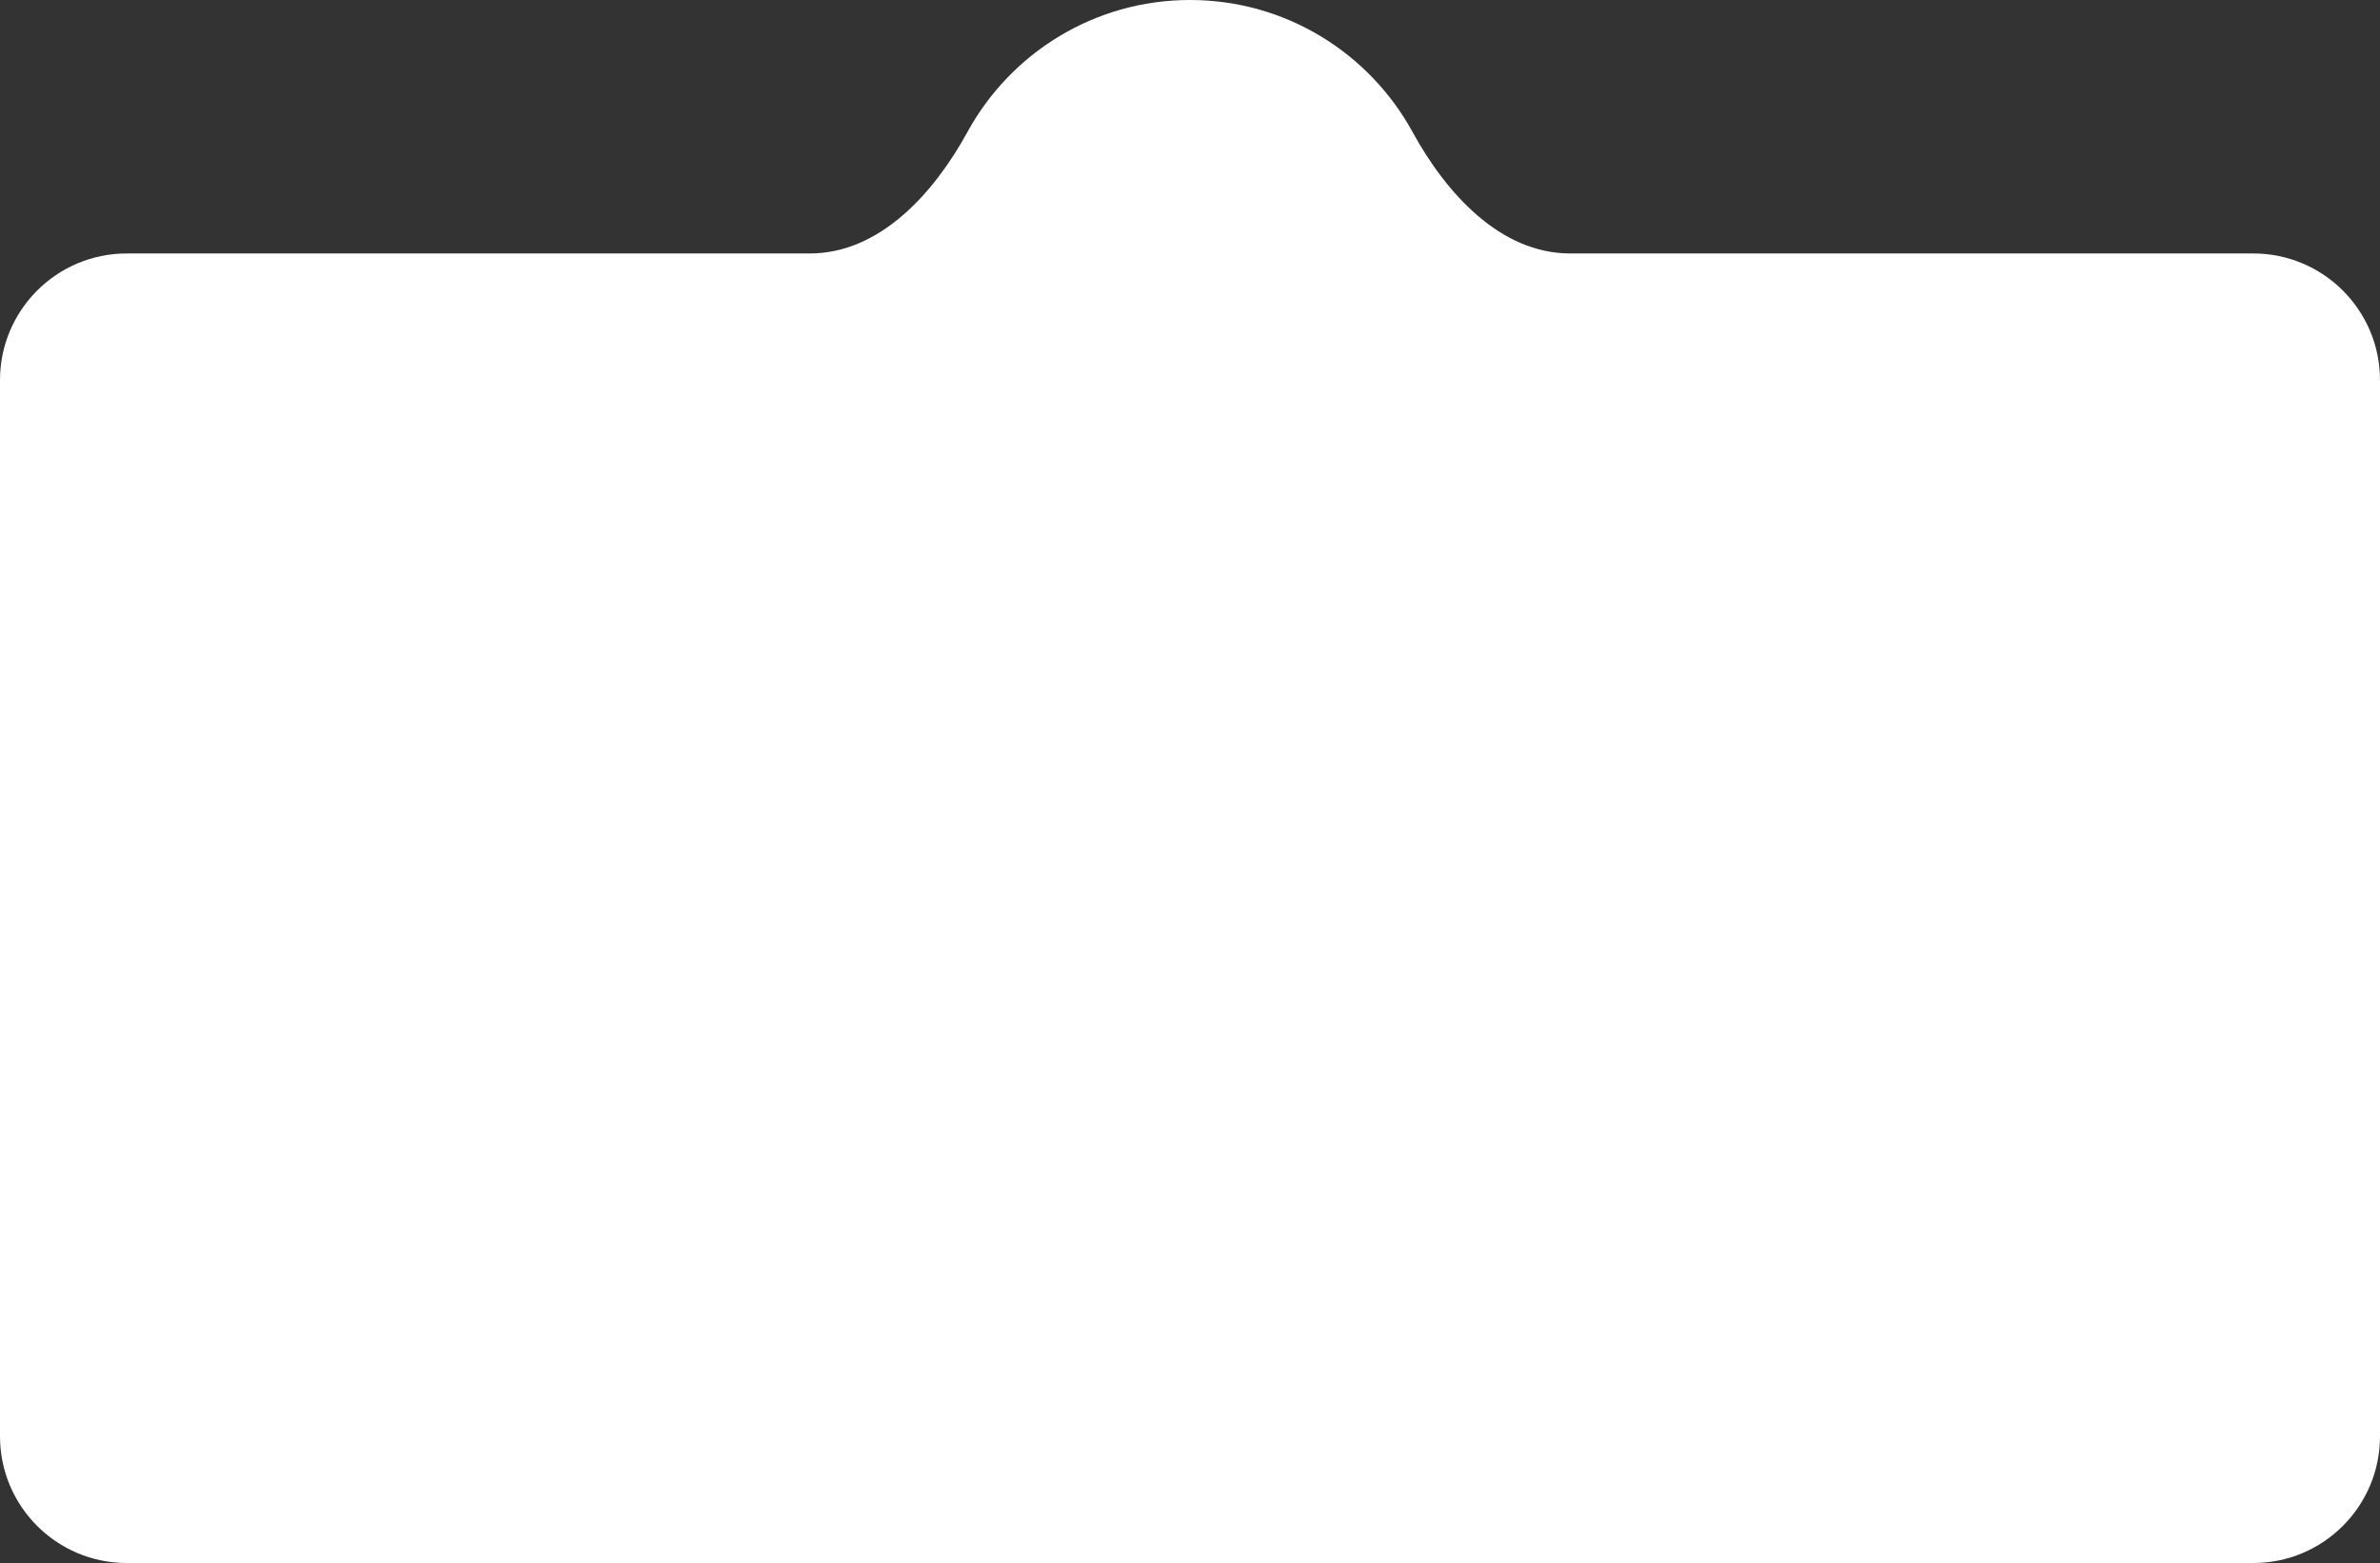 <svg width="338" height="222" viewBox="0 0 338 222" fill="none" xmlns="http://www.w3.org/2000/svg">
<rect x="0" y="0" width="338" height="222" fill="#333333" stroke="none"/>
<path fill-rule="evenodd" clip-rule="evenodd" d="M169 0C155.372 0 143.513 7.572 137.4 18.738C132.627 27.459 124.941 36 115 36H18C8.059 36 0 44.059 0 54V204C0 213.941 8.059 222 18 222H320C329.941 222 338 213.941 338 204V54C338 44.059 329.941 36 320 36H223C213.059 36 205.373 27.459 200.6 18.738C194.487 7.572 182.628 0 169 0Z" fill="white"/>
</svg>

